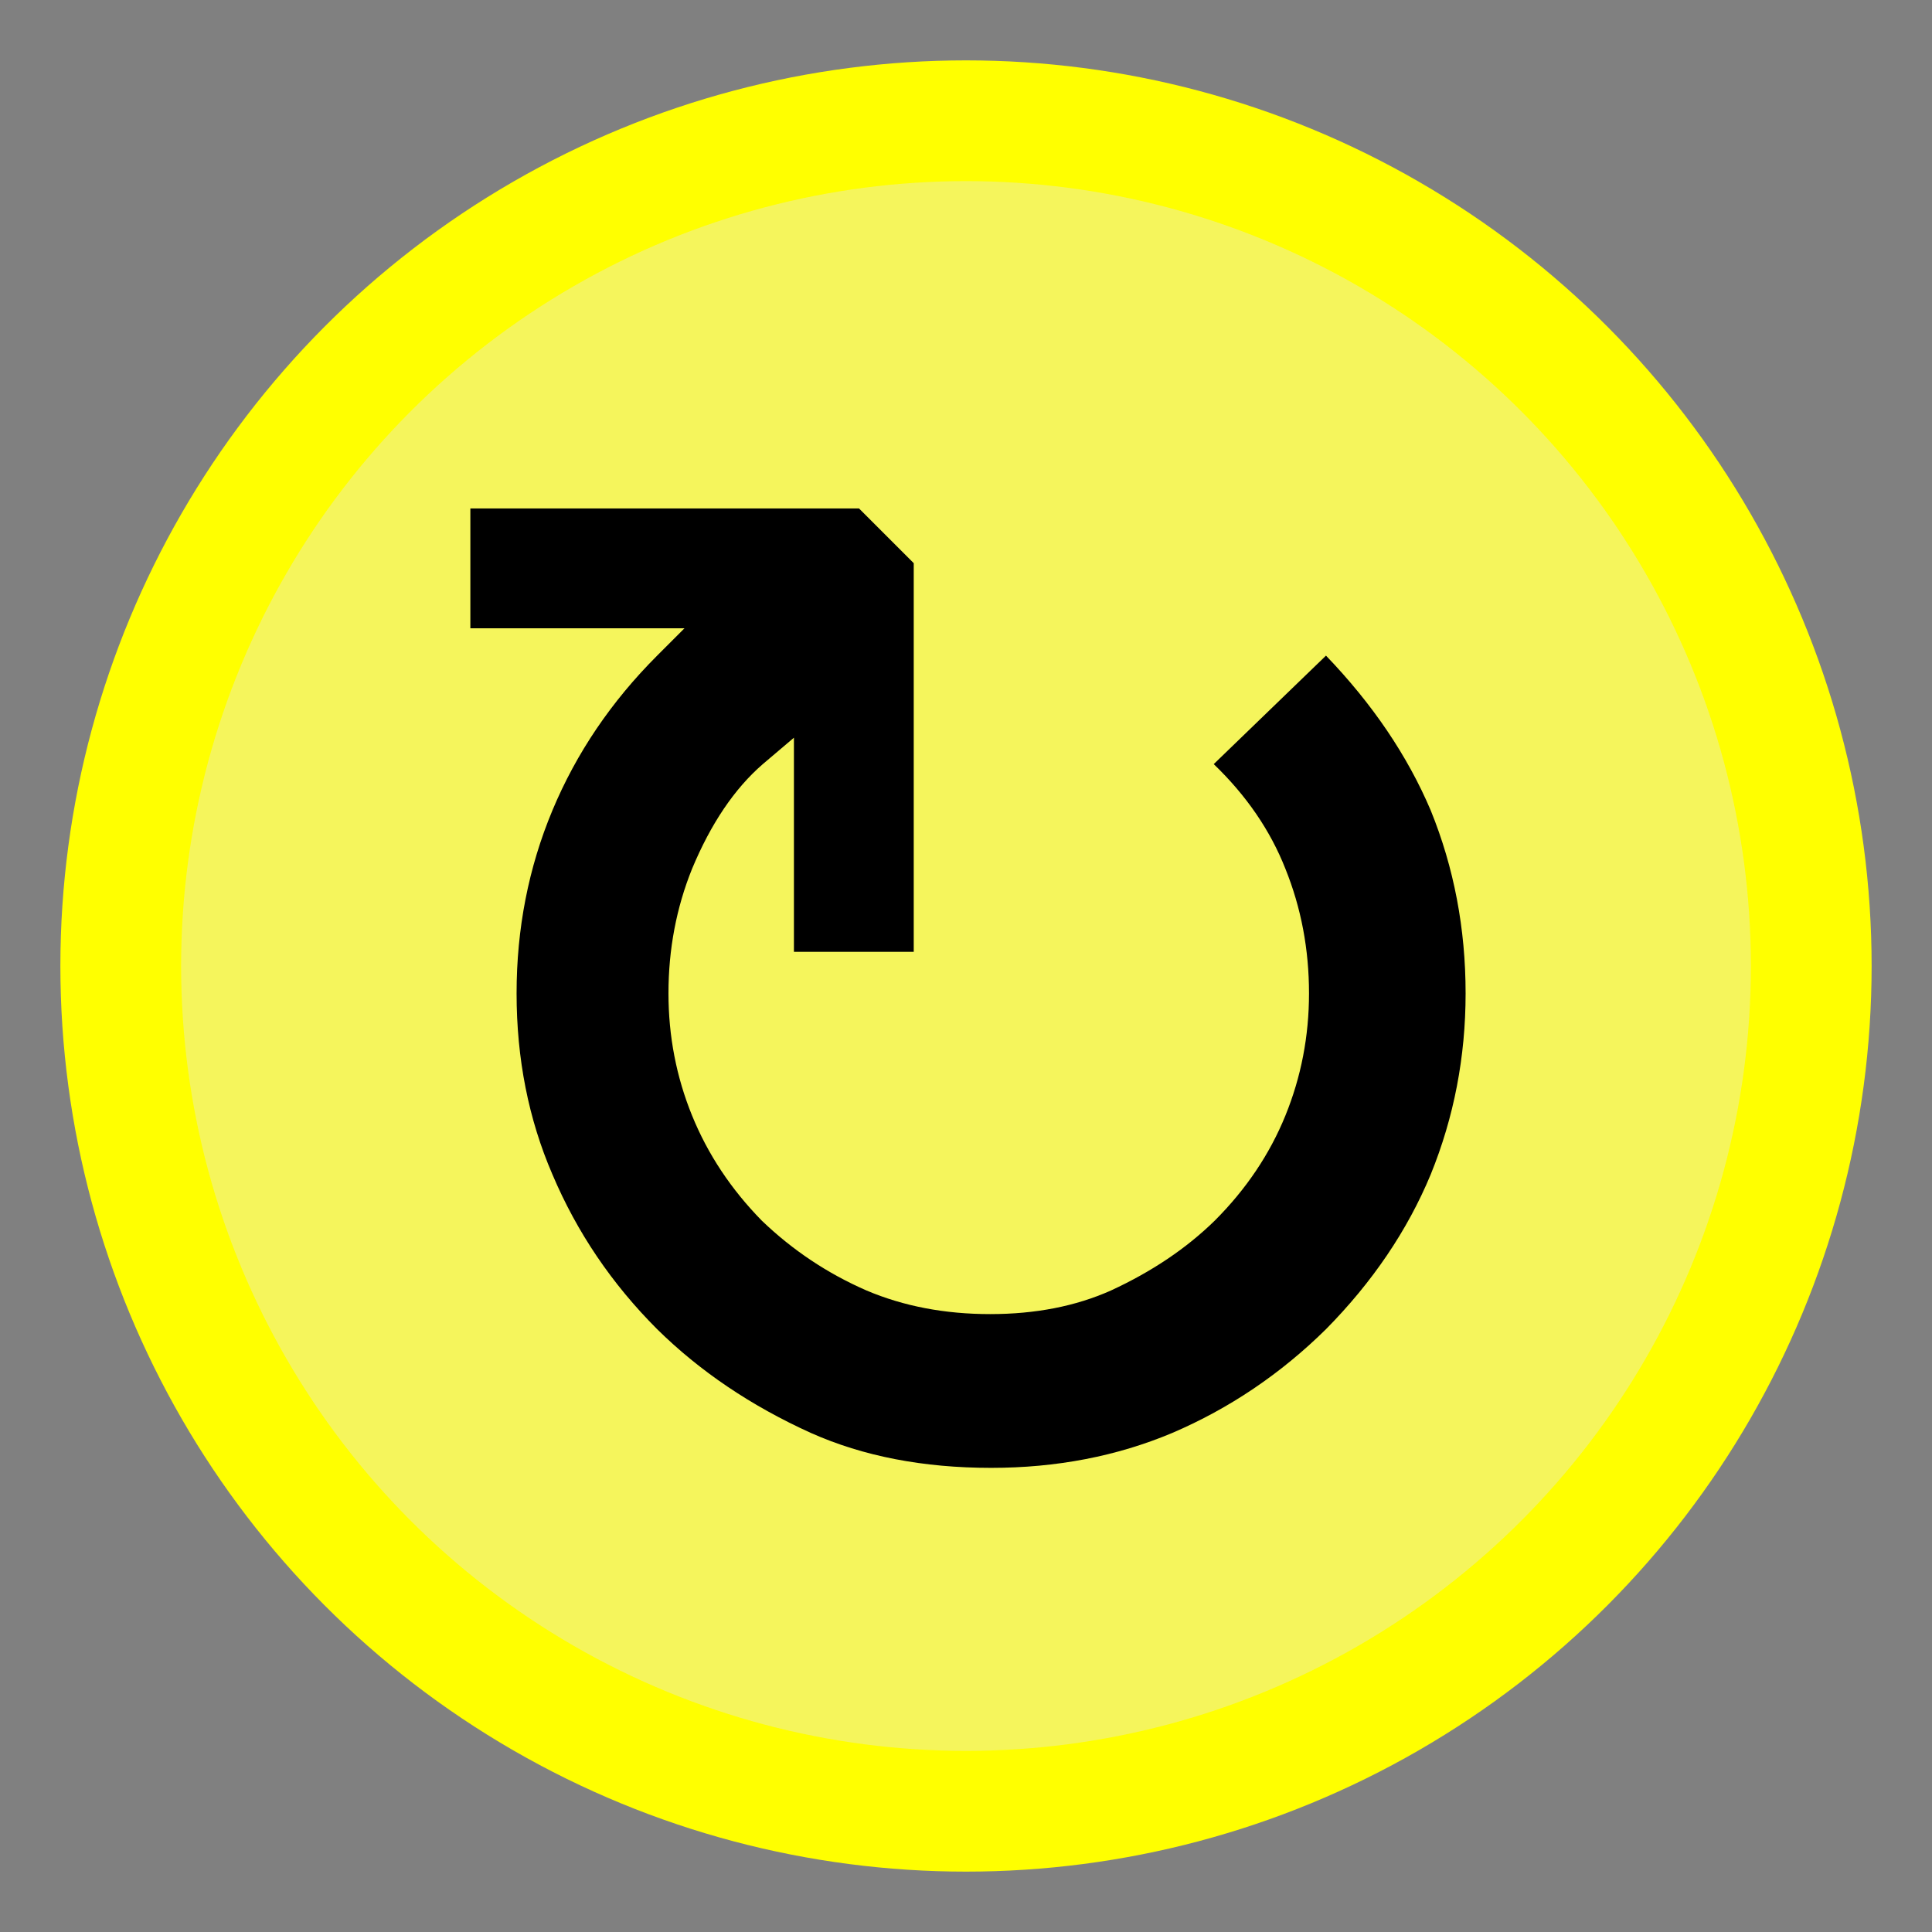 <svg xmlns="http://www.w3.org/2000/svg" width="16px" height="16px" viewBox="0 0 2048 2048">
	<rect x="0" y="0" width="2048" height="2048" fill="#808080" stroke="none"/>
	<circle fill-opacity="1" r="896" cx="1024" cy="1024" fill="#f5f55c" style="stroke: rgb(255, 255, 0); stroke-width: 128px; stroke-opacity: 1;"></circle>
	<g transform="scale(1)"><path fill-opacity="1" transform="translate(409.6, 1556) rotate(180) scale(-1, 1)" fill="#000000" d="M316 890h-227v127h412l58 -58v-412h-127v227l-33 -28q-45 -39 -75 -111q-25 -62 -25 -132q0 -68 25 -129.5t74 -111.5q49 -47 111 -74q59 -25 131 -25t128 25q65 30 110 74q50 50 75 111.5t25 129.5q0 70 -25 132q-24 61 -76 111l119 115q74 -77 111 -164q37 -91 37 -194 q0 -101 -37 -192q-37 -89 -111 -164q-72 -71 -163 -110q-88 -37 -192 -37q-108 0 -191 37q-95 43 -163 110q-72 72 -111 164q-38 88 -38 192q0 103 38 194t111 164z"></path></g>
</svg>